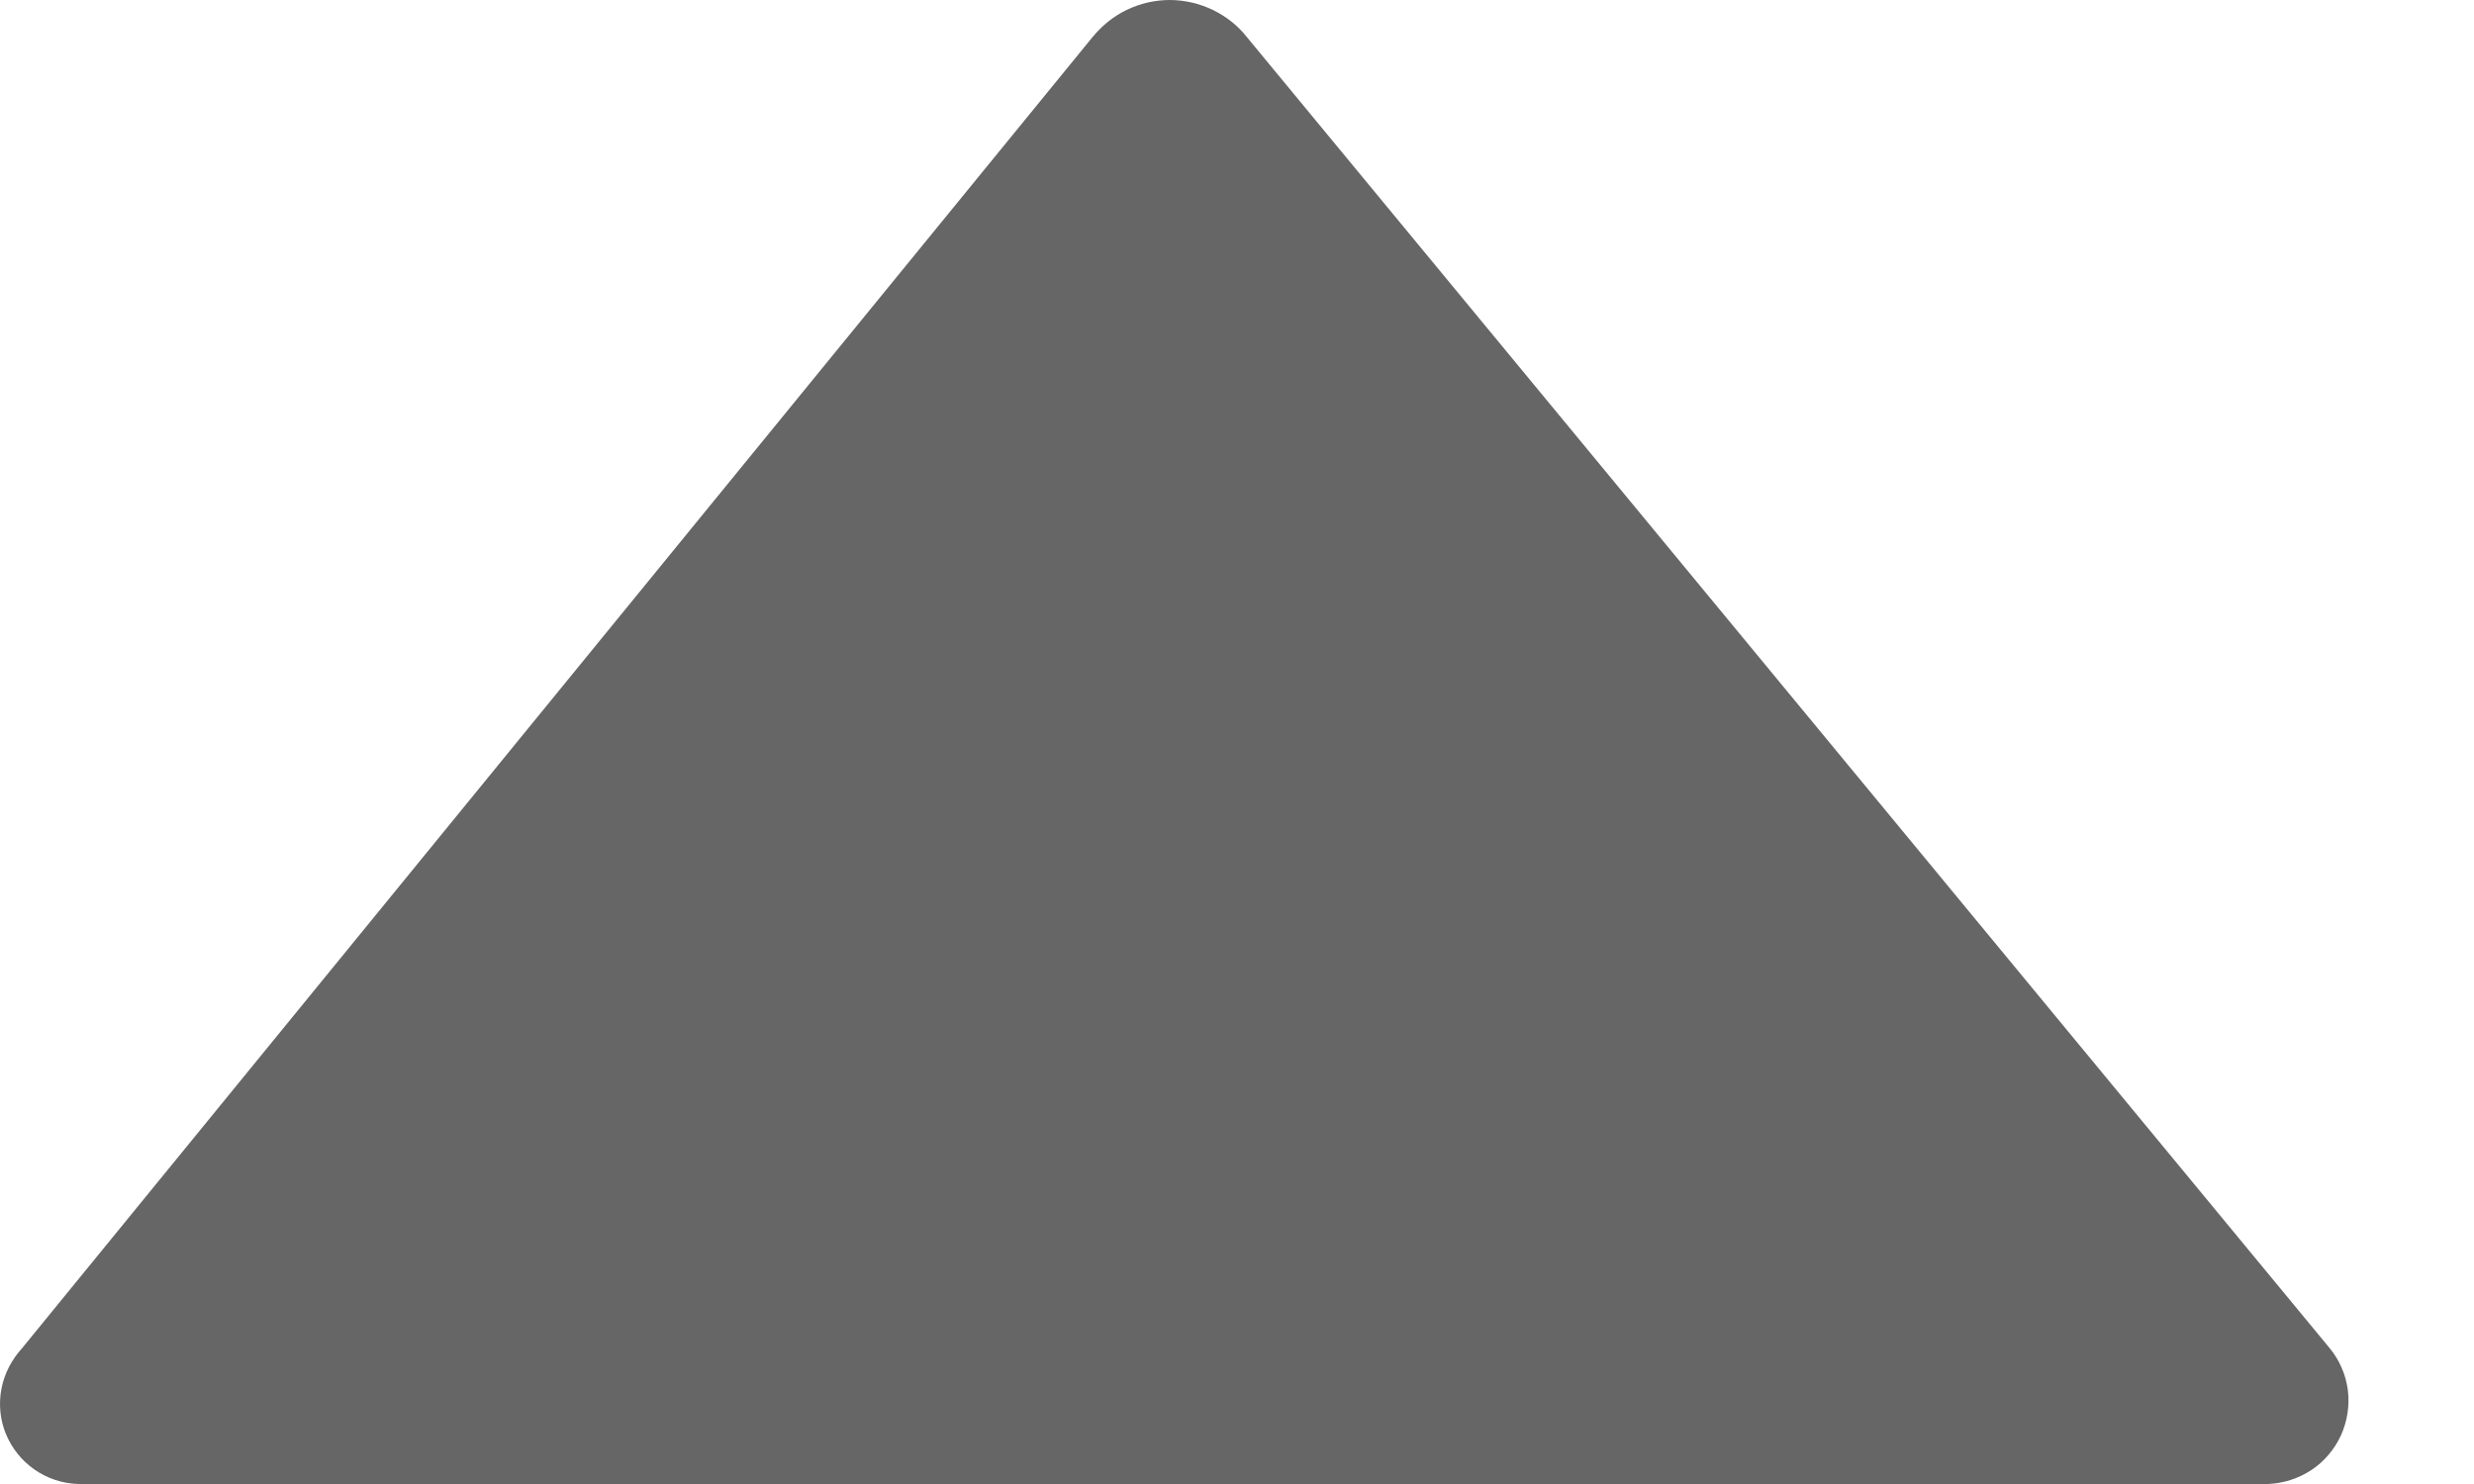 <svg width="5" height="3" viewBox="0 0 5 3" fill="none" xmlns="http://www.w3.org/2000/svg">
<path d="M4.583 3L0.158 3C0.126 2.999 0.096 2.989 0.07 2.971C0.044 2.953 0.024 2.928 0.012 2.899C0 2.87 -0.003 2.838 0.003 2.807C0.009 2.776 0.024 2.748 0.045 2.725L2.208 0.075C2.227 0.052 2.25 0.033 2.277 0.02C2.304 0.007 2.334 -2.10886e-07 2.364 -2.08264e-07C2.394 -2.05643e-07 2.424 0.007 2.451 0.02C2.478 0.033 2.502 0.052 2.52 0.075L4.708 2.725C4.728 2.749 4.741 2.779 4.745 2.81C4.749 2.841 4.744 2.873 4.731 2.902C4.718 2.93 4.697 2.955 4.671 2.972C4.645 2.989 4.614 2.999 4.583 3Z" fill="#666666"/>
</svg>
